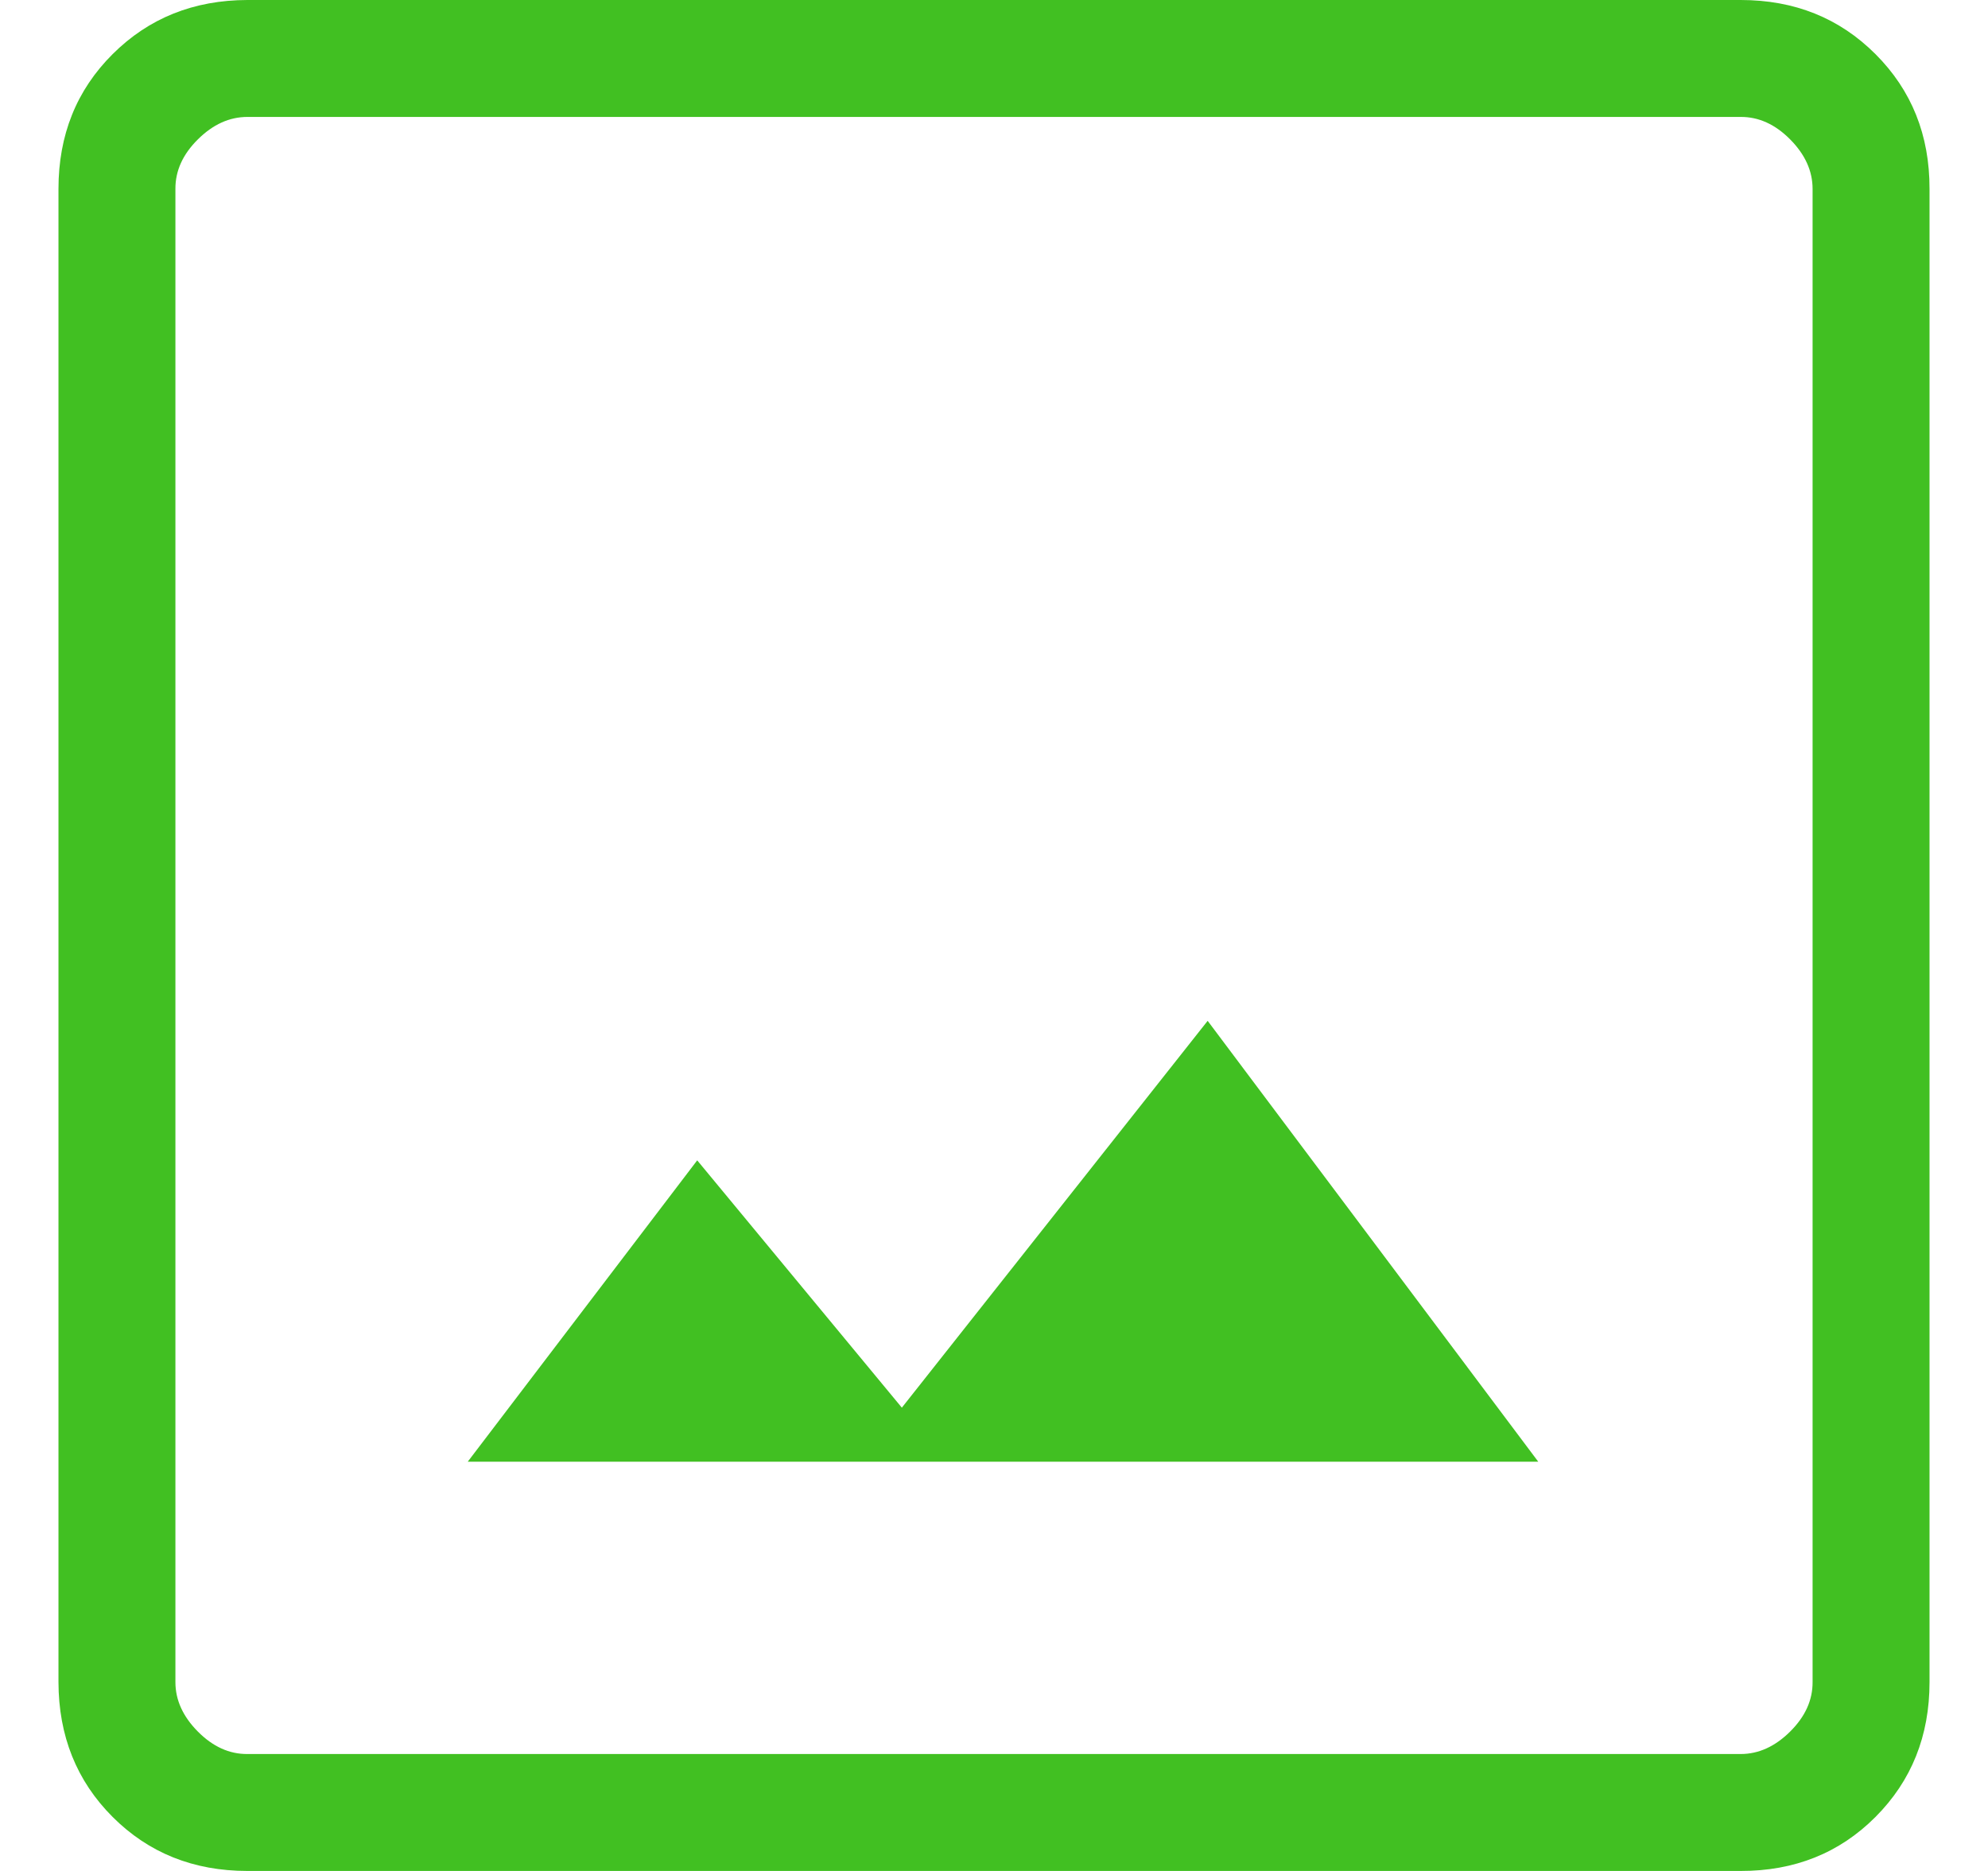 <svg width="17" height="16" viewBox="0 0 17 16" fill="none" xmlns="http://www.w3.org/2000/svg">
<path d="M2.116 16C1.655 16 1.271 15.846 0.963 15.538C0.655 15.23 0.501 14.845 0.5 14.384V1.616C0.5 1.155 0.654 0.771 0.963 0.463C1.272 0.155 1.656 0.001 2.116 0H14.885C15.345 0 15.729 0.154 16.038 0.463C16.347 0.772 16.501 1.156 16.5 1.616V14.385C16.5 14.845 16.346 15.229 16.038 15.538C15.73 15.847 15.345 16.001 14.884 16H2.116ZM2.116 15H14.885C15.038 15 15.179 14.936 15.308 14.808C15.437 14.68 15.501 14.539 15.5 14.384V1.616C15.5 1.462 15.436 1.321 15.308 1.192C15.18 1.063 15.039 0.999 14.884 1H2.116C1.962 1 1.821 1.064 1.692 1.192C1.563 1.32 1.499 1.461 1.5 1.616V14.385C1.5 14.538 1.564 14.679 1.692 14.808C1.82 14.937 1.961 15.001 2.115 15M4 12.5H13.154L10.327 8.73L7.712 12.038L5.962 9.923L4 12.5Z" fill="#41C022"/>
</svg>

